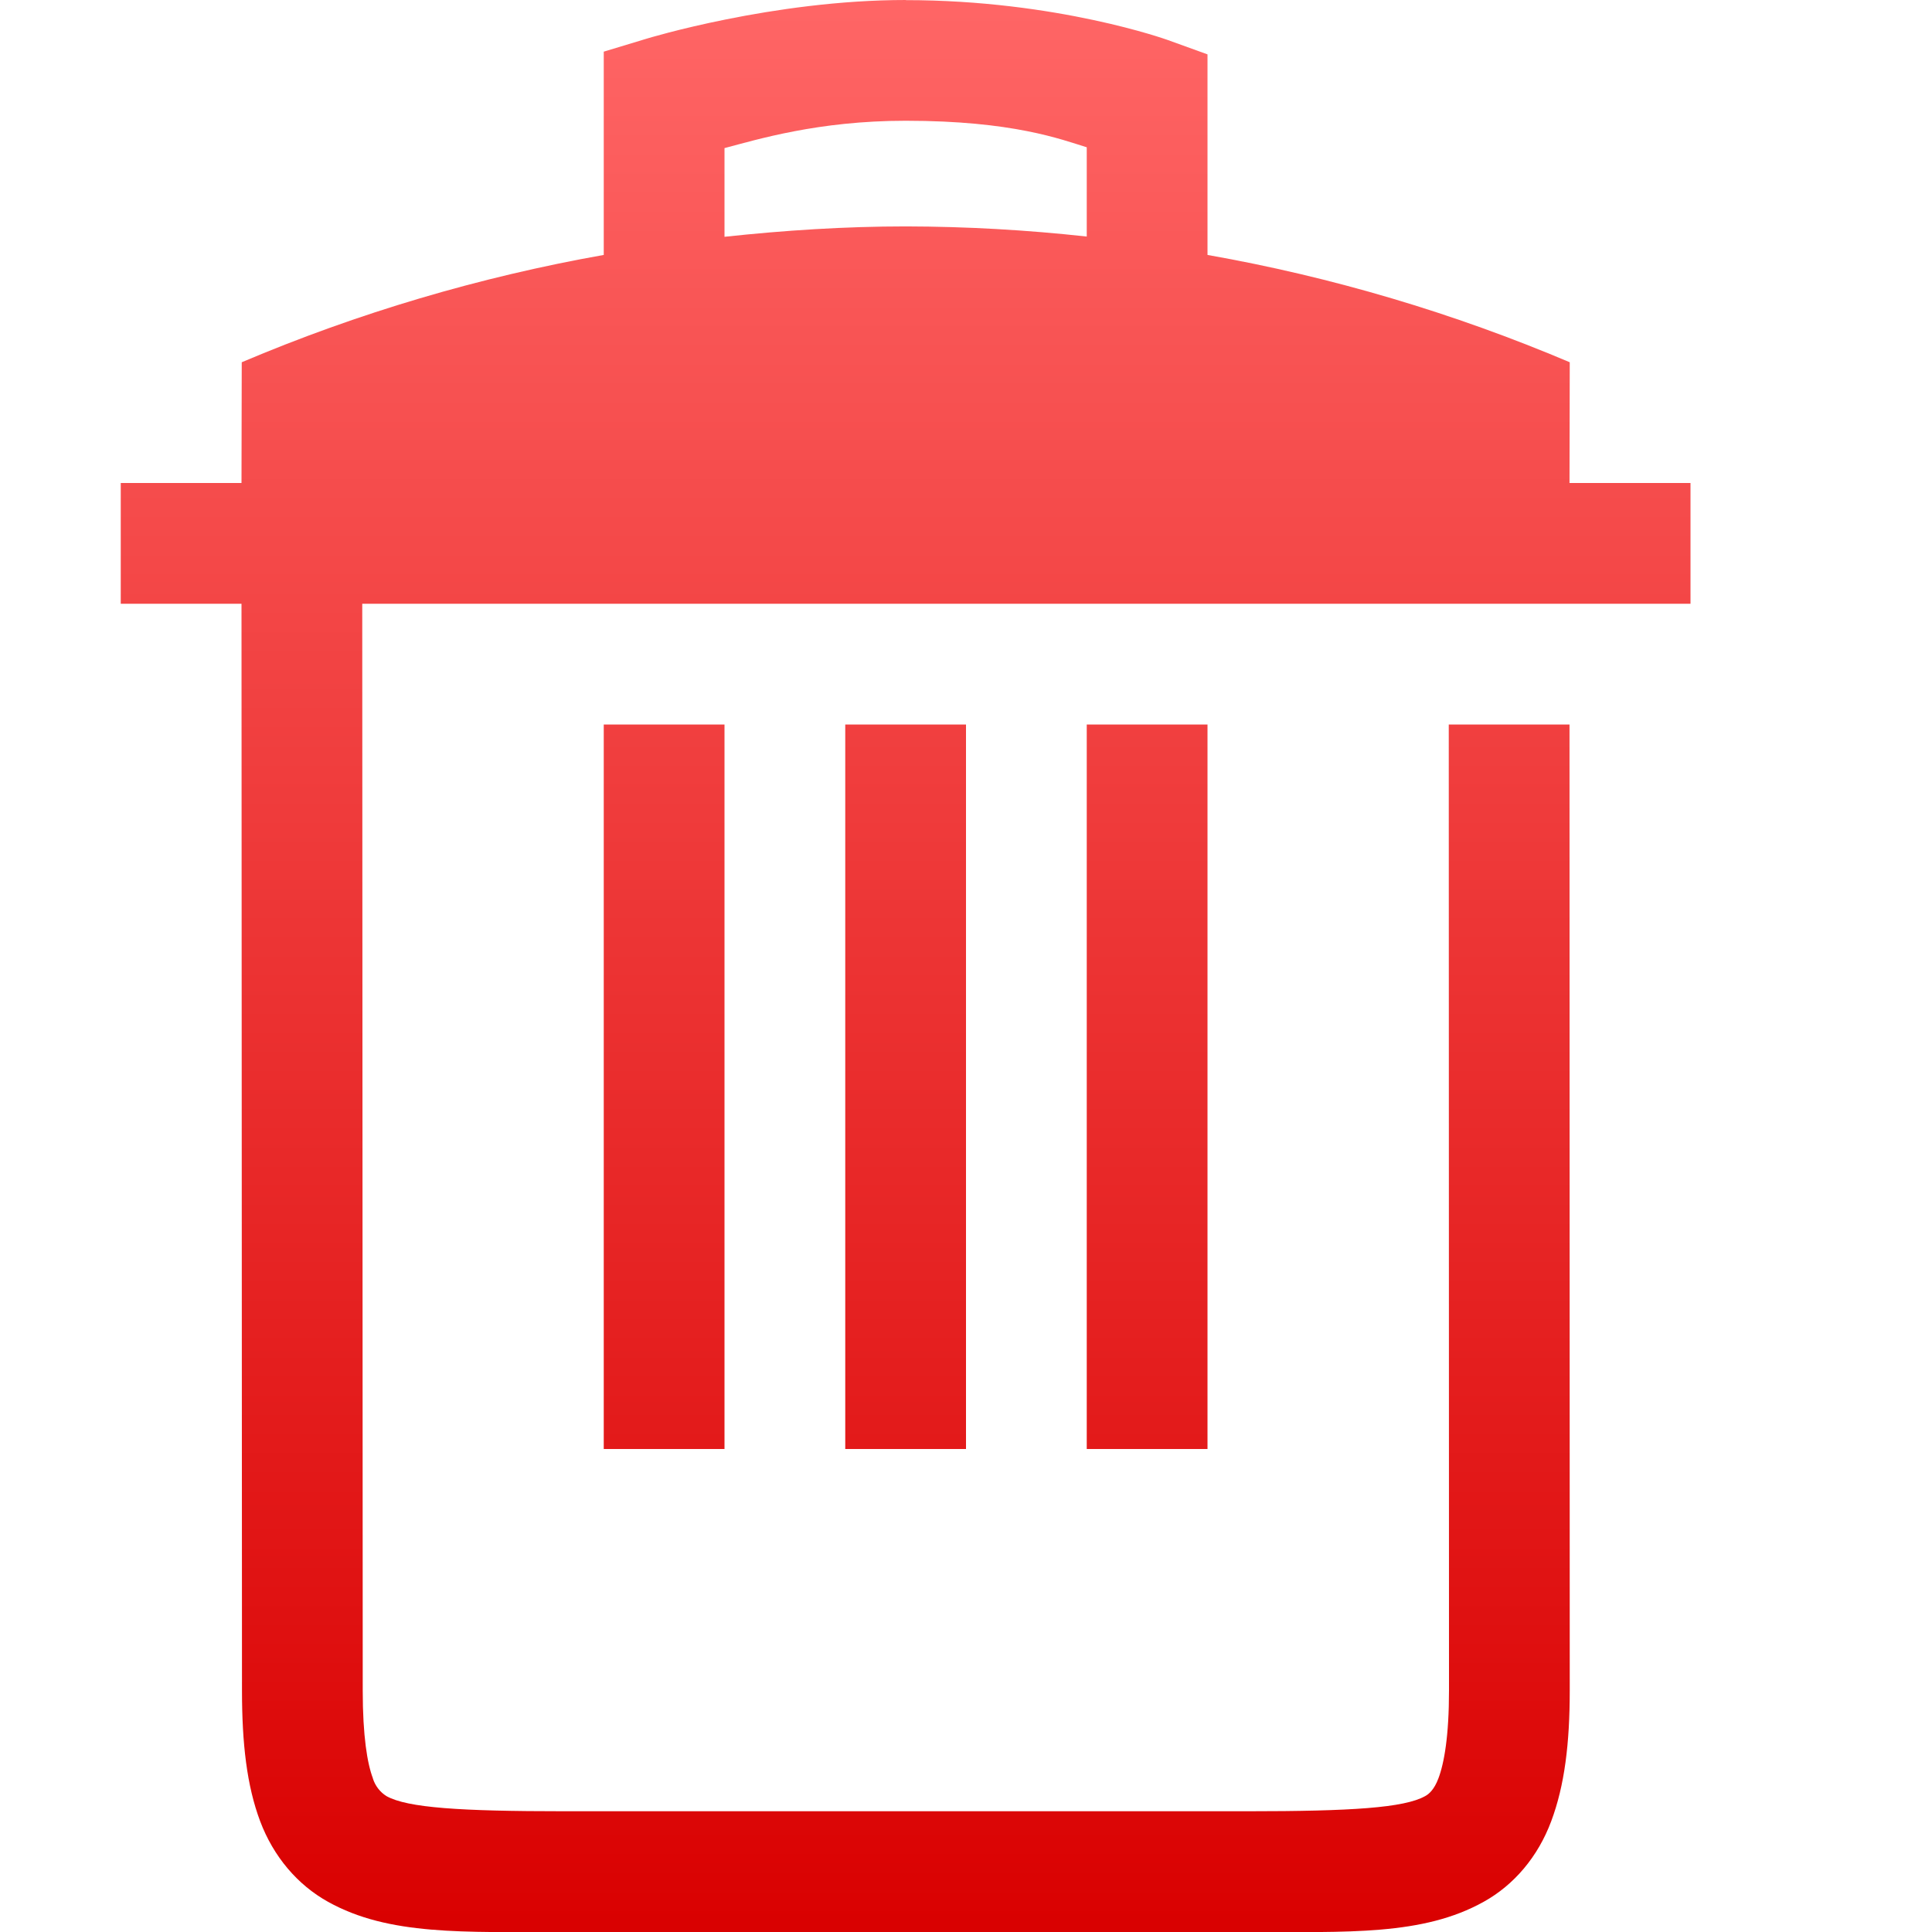 <svg xmlns="http://www.w3.org/2000/svg" xmlns:xlink="http://www.w3.org/1999/xlink" width="64" height="64" viewBox="0 0 64 64" version="1.1">
<defs>
<linearGradient id="linear0" gradientUnits="userSpaceOnUse" x1="0" y1="0" x2="0" y2="1" gradientTransform="matrix(52,0,0,64.004,4,0)">
<stop offset="0" style="stop-color:#ff6666;stop-opacity:1;"/>
<stop offset="1" style="stop-color:#d90000;stop-opacity:1;"/>
</linearGradient>
</defs>
<g id="surface1">
<path style=" stroke:none;fill-rule:nonzero;fill:url(#linear0);" d="M 30 0 C 25.602 0 21.422 1.281 21.422 1.281 L 20 1.711 L 20 8.445 C 15.883 9.176 11.859 10.367 8.008 12 L 8 16 L 4 16 L 4 20 L 8 20 L 8.016 56 C 8.016 57.758 8.176 59.152 8.617 60.328 C 9.059 61.504 9.859 62.441 10.867 63 C 12.879 64.121 15.348 64 18.68 64 L 41.336 64 C 44.668 64 47.137 64.121 49.148 63 C 50.156 62.441 50.949 61.504 51.387 60.328 C 51.828 59.152 52 57.758 52 56 L 51.992 24 L 47.992 24 L 48 56 C 48 57.504 47.84 58.41 47.648 58.914 C 47.512 59.277 47.336 59.434 47.207 59.5 C 46.516 59.887 44.766 60 41.336 60 L 18.68 60 C 15.254 60 13.5 59.887 12.805 59.5 C 12.59 59.367 12.43 59.16 12.352 58.914 L 12.352 58.906 C 12.168 58.422 12.016 57.516 12.016 56 L 12.016 55.992 L 12 20 L 56 20 L 56 16 L 51.992 16 L 52 12 C 48.148 10.367 44.121 9.172 40 8.445 L 40 1.801 L 38.68 1.324 C 38.68 1.324 35.027 0.004 30 0.004 Z M 30 4 C 33.559 4 35.16 4.621 36 4.879 L 36 7.836 C 34.012 7.617 32.012 7.504 30.008 7.5 C 28 7.5 25.996 7.629 24 7.844 L 24 4.906 C 25.062 4.629 27.09 4 30 4 Z M 20 24 L 20 48 L 24 48 L 24 24 Z M 28 24 L 28 48 L 32 48 L 32 24 Z M 36 24 L 36 48 L 40 48 L 40 24 Z M 36 24 "/>
</g>
</svg>
